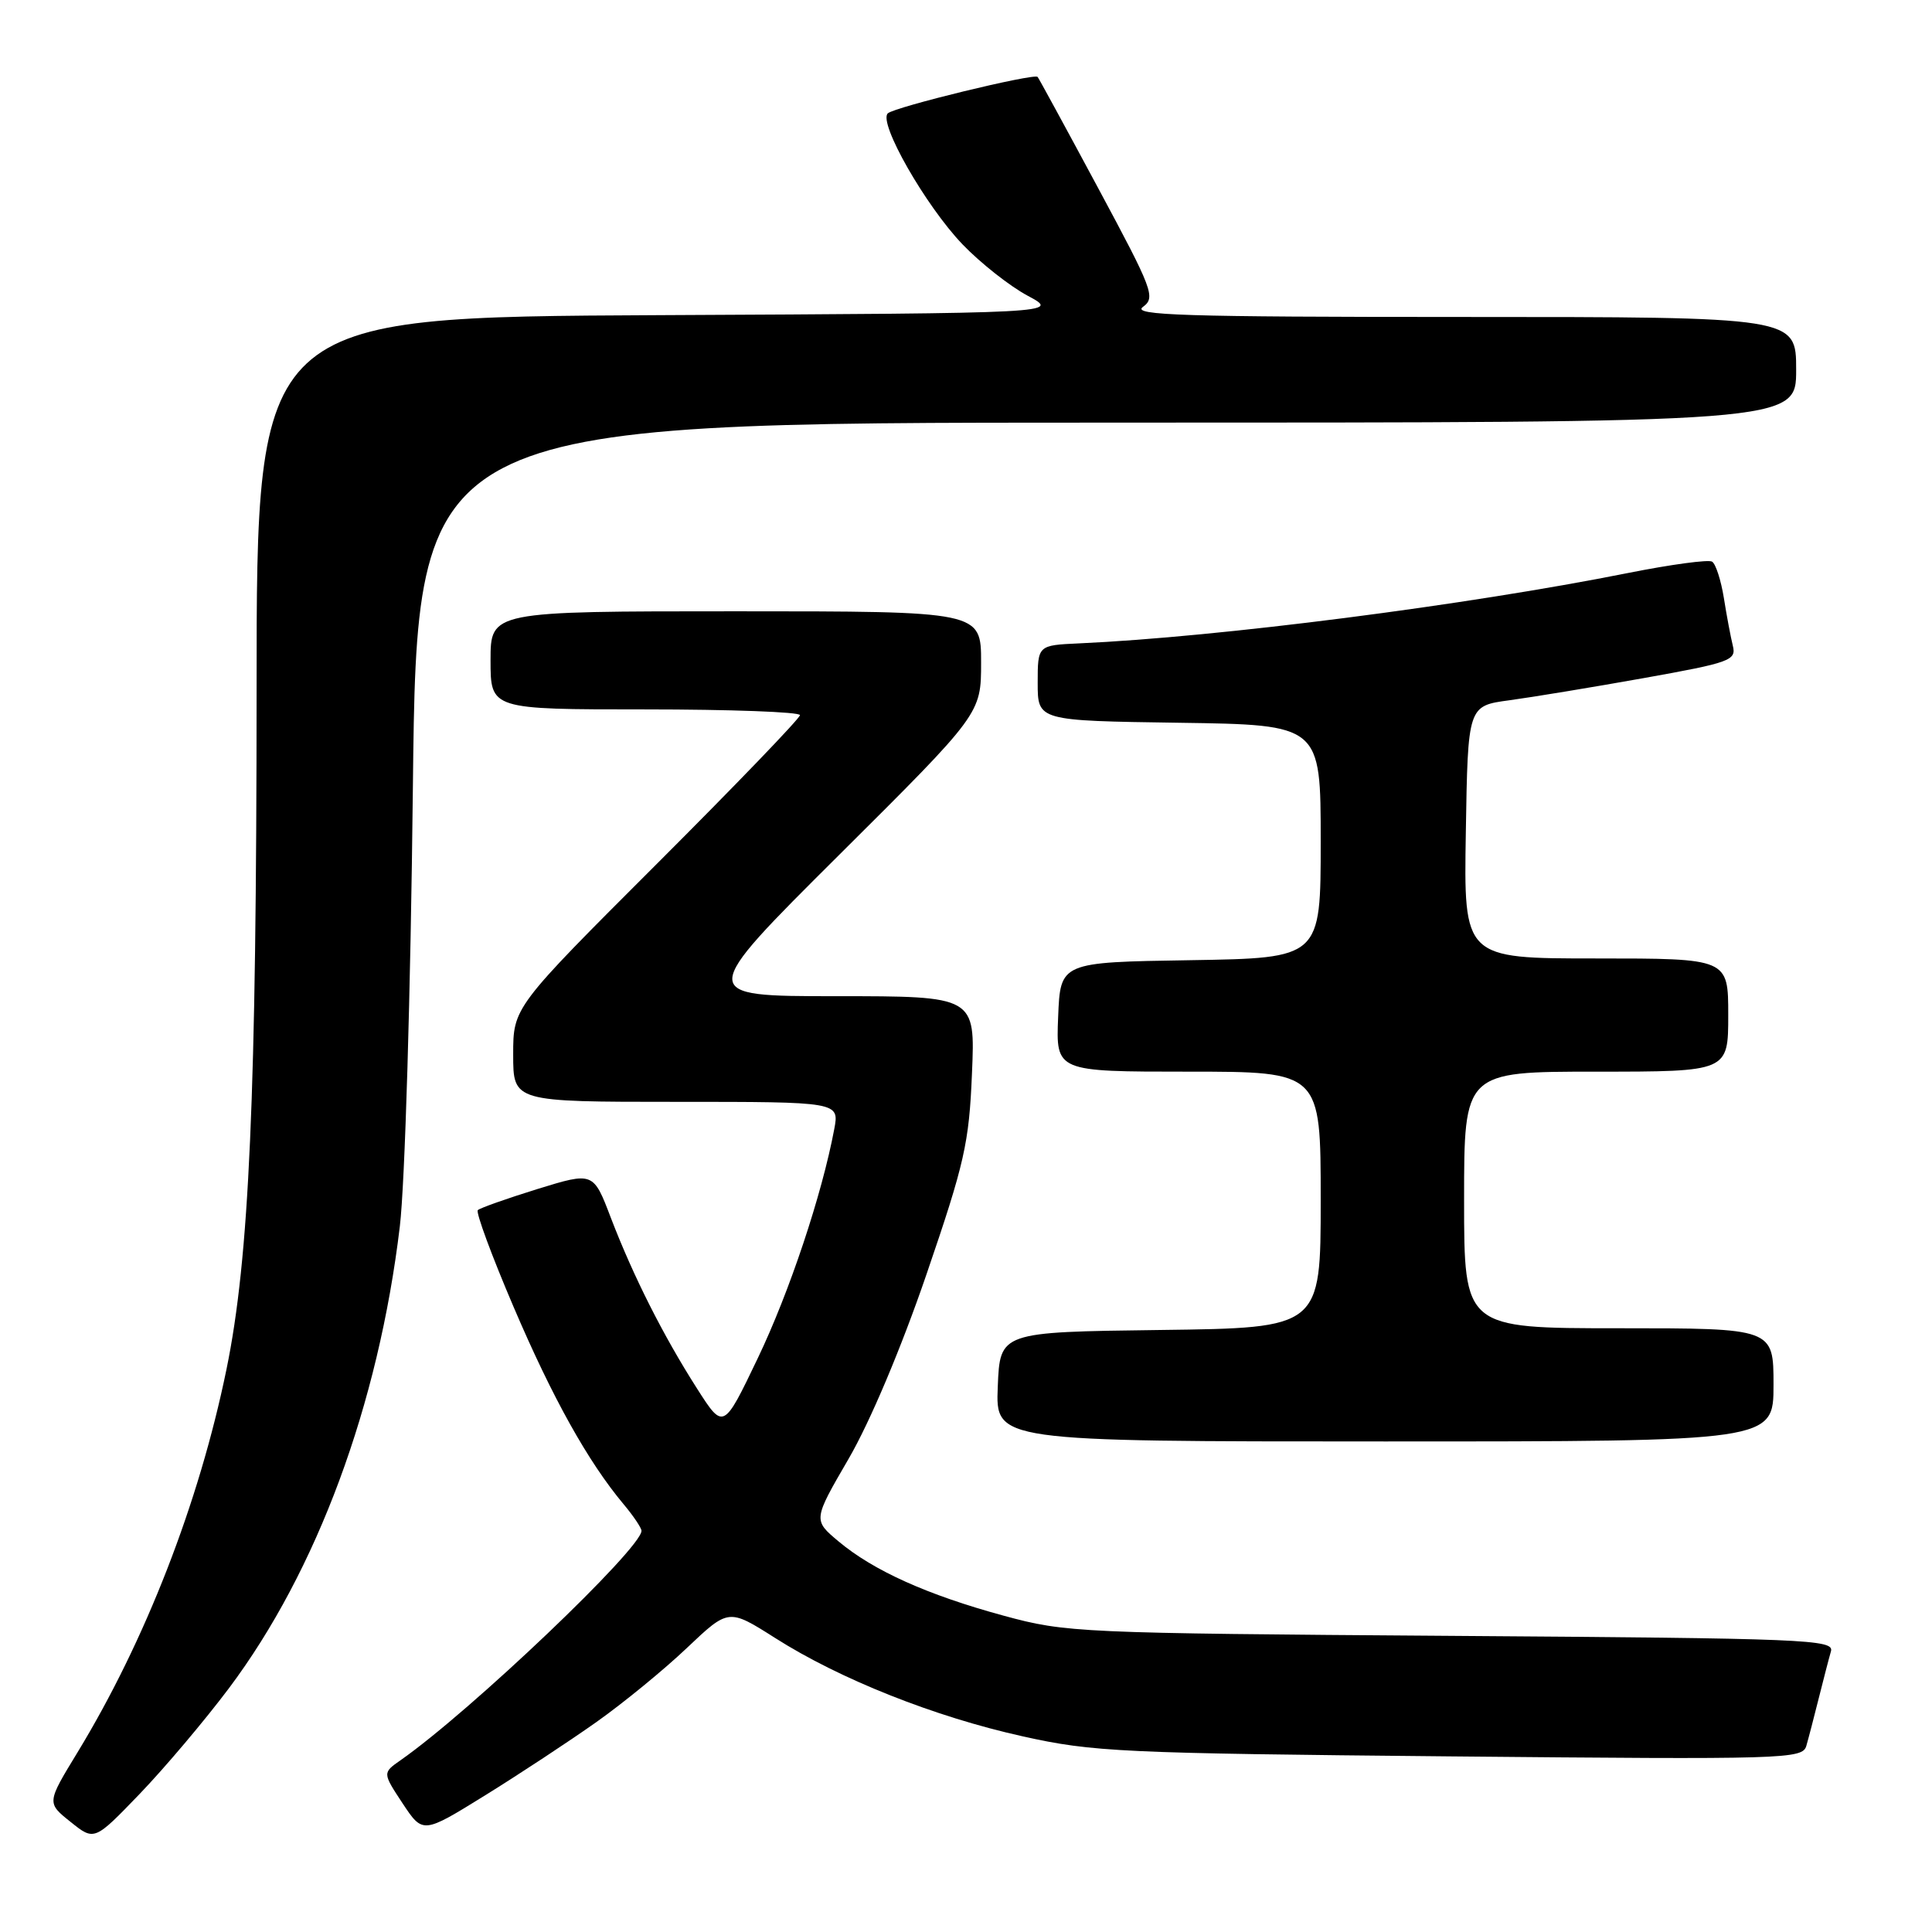 <?xml version="1.0" encoding="UTF-8" standalone="no"?>
<!DOCTYPE svg PUBLIC "-//W3C//DTD SVG 1.1//EN" "http://www.w3.org/Graphics/SVG/1.1/DTD/svg11.dtd" >
<svg xmlns="http://www.w3.org/2000/svg" xmlns:xlink="http://www.w3.org/1999/xlink" version="1.1" viewBox="0 0 256 256">
 <g >
 <path fill="currentColor"
d=" M 30.32 223.72 C 42.01 208.14 50.16 186.12 52.98 162.50 C 53.66 156.82 54.41 131.67 54.71 104.25 C 55.25 56.00 55.25 56.00 146.62 56.00 C 238.00 56.00 238.00 56.00 238.00 49.00 C 238.00 42.00 238.00 42.00 193.81 42.00 C 156.76 42.00 149.91 41.78 151.44 40.67 C 153.15 39.42 152.78 38.45 145.51 24.92 C 141.25 16.99 137.64 10.36 137.49 10.19 C 137.03 9.68 118.56 14.17 117.64 15.02 C 116.34 16.23 122.63 27.25 127.53 32.37 C 129.91 34.85 133.80 37.92 136.18 39.19 C 140.50 41.50 140.50 41.50 87.25 41.76 C 34.00 42.02 34.00 42.02 34.00 91.26 C 33.99 145.20 33.04 166.73 30.00 181.49 C 26.37 199.16 19.25 217.45 10.27 232.20 C 6.19 238.89 6.19 238.89 9.35 241.41 C 12.50 243.94 12.50 243.94 18.50 237.71 C 21.80 234.28 27.12 227.98 30.32 223.72 Z  M 79.00 228.20 C 82.58 225.67 87.99 221.24 91.02 218.36 C 96.54 213.13 96.54 213.13 102.69 217.03 C 111.28 222.50 123.84 227.49 135.54 230.08 C 144.83 232.15 148.62 232.32 192.16 232.73 C 236.75 233.15 238.84 233.09 239.35 231.33 C 239.64 230.33 240.38 227.47 241.00 225.00 C 241.62 222.53 242.34 219.74 242.61 218.81 C 243.06 217.24 239.44 217.09 192.30 216.76 C 142.89 216.41 141.27 216.34 133.00 214.09 C 122.89 211.34 115.74 208.12 111.12 204.25 C 107.73 201.41 107.73 201.41 112.45 193.29 C 115.28 188.42 119.41 178.65 122.77 168.84 C 127.81 154.12 128.41 151.49 128.79 142.25 C 129.23 132.00 129.23 132.00 110.80 132.00 C 92.38 132.00 92.38 132.00 111.19 113.28 C 130.00 94.57 130.00 94.57 130.00 87.78 C 130.00 81.00 130.00 81.00 97.50 81.00 C 65.00 81.00 65.00 81.00 65.00 87.50 C 65.00 94.00 65.00 94.00 85.50 94.00 C 96.78 94.00 106.00 94.34 106.00 94.76 C 106.00 95.18 97.45 104.06 87.00 114.50 C 68.00 133.48 68.00 133.48 68.00 139.74 C 68.00 146.00 68.00 146.00 89.61 146.00 C 111.22 146.00 111.22 146.00 110.54 149.63 C 108.91 158.30 104.61 171.20 100.40 179.99 C 95.86 189.47 95.86 189.47 92.36 183.99 C 87.87 176.96 83.91 169.10 80.95 161.39 C 78.62 155.27 78.62 155.27 71.22 157.55 C 67.16 158.81 63.60 160.07 63.31 160.35 C 63.03 160.64 65.16 166.41 68.06 173.19 C 73.21 185.24 77.91 193.68 82.64 199.33 C 83.94 200.88 85.00 202.46 85.00 202.84 C 85.00 205.18 62.36 226.74 53.09 233.23 C 50.68 234.91 50.68 234.91 53.35 238.96 C 56.03 243.00 56.03 243.00 64.27 237.90 C 68.79 235.10 75.42 230.73 79.00 228.20 Z  M 235.00 183.50 C 235.00 176.00 235.00 176.00 214.50 176.00 C 194.00 176.00 194.00 176.00 194.00 159.00 C 194.00 142.00 194.00 142.00 211.50 142.00 C 229.00 142.00 229.00 142.00 229.00 134.50 C 229.00 127.00 229.00 127.00 211.48 127.00 C 193.95 127.00 193.95 127.00 194.23 110.26 C 194.50 93.53 194.50 93.53 200.00 92.79 C 203.03 92.38 211.04 91.06 217.81 89.85 C 229.28 87.80 230.09 87.50 229.61 85.57 C 229.33 84.43 228.79 81.58 228.42 79.23 C 228.04 76.88 227.34 74.71 226.86 74.42 C 226.38 74.12 221.38 74.80 215.75 75.92 C 194.31 80.20 161.53 84.41 143.00 85.25 C 137.50 85.50 137.50 85.50 137.50 90.50 C 137.50 95.50 137.50 95.50 156.25 95.77 C 175.00 96.04 175.00 96.04 175.00 111.50 C 175.00 126.95 175.00 126.95 157.75 127.23 C 140.50 127.50 140.50 127.50 140.21 134.75 C 139.91 142.00 139.91 142.00 157.46 142.00 C 175.00 142.00 175.00 142.00 175.00 158.98 C 175.00 175.96 175.00 175.96 153.75 176.23 C 132.50 176.50 132.50 176.50 132.21 183.75 C 131.91 191.00 131.91 191.00 183.46 191.00 C 235.00 191.00 235.00 191.00 235.00 183.50 Z "/>
</g>
</svg>